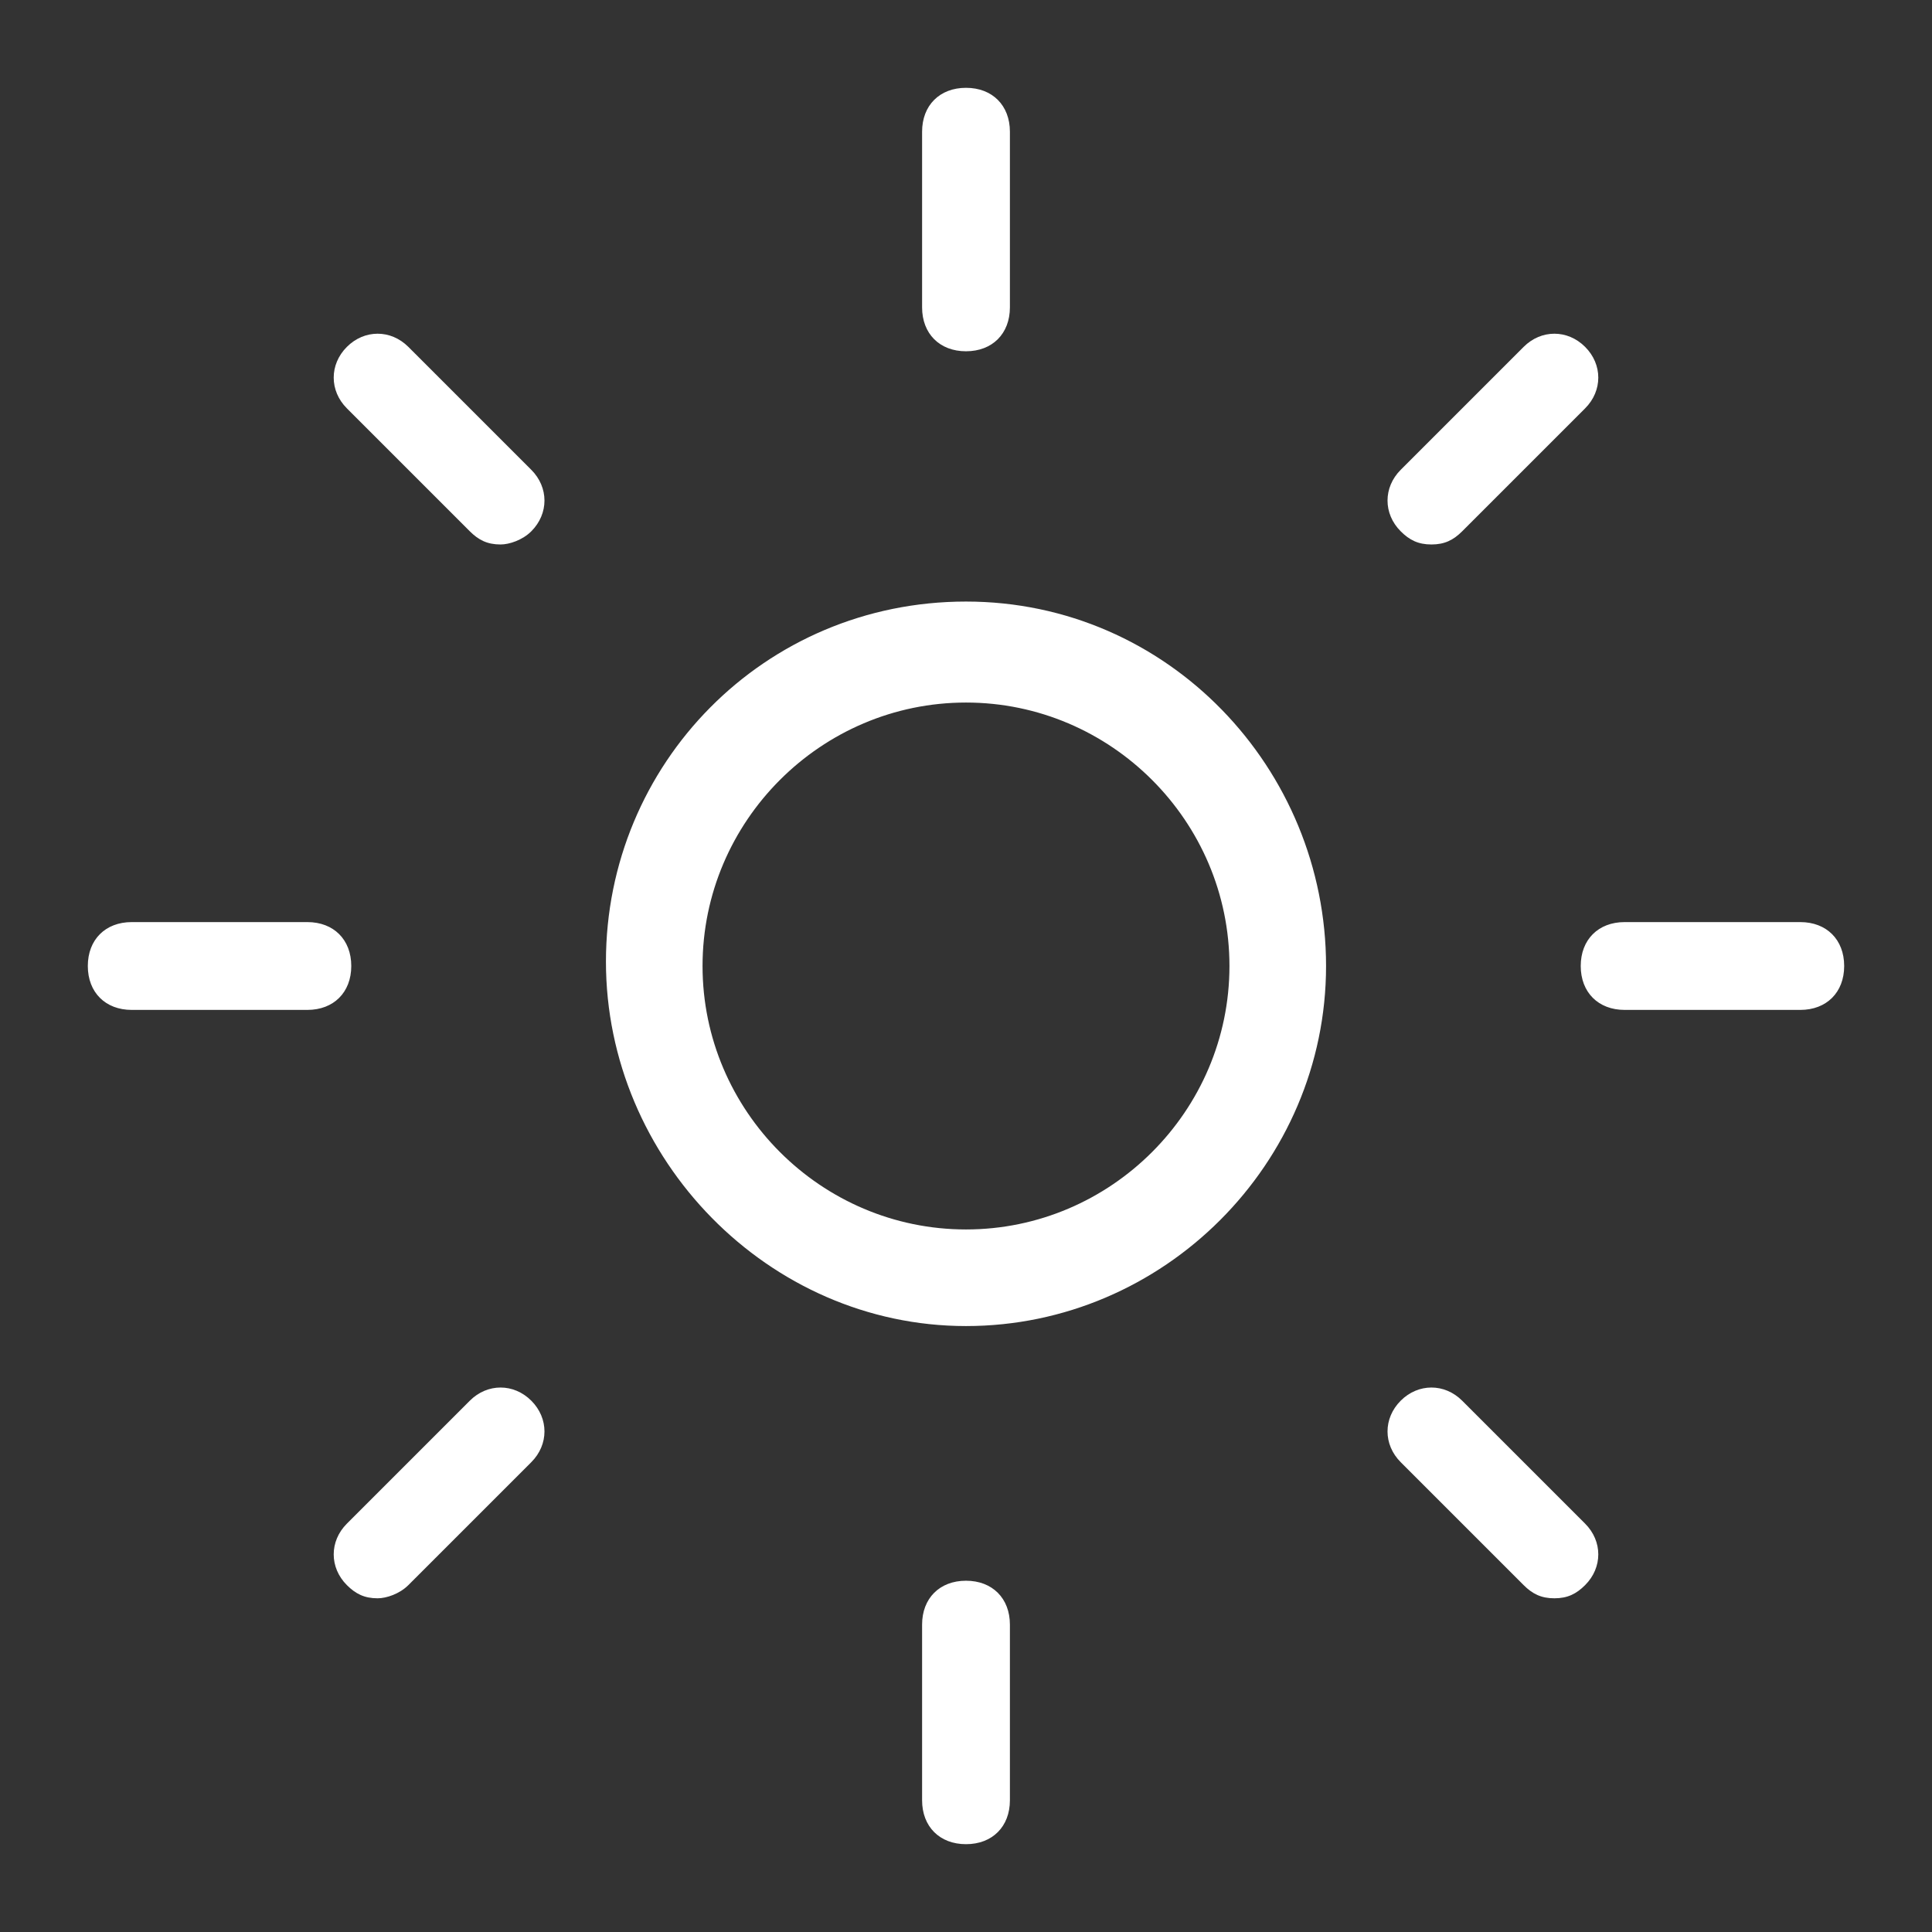 <?xml version="1.0" encoding="utf-8"?><!DOCTYPE svg PUBLIC "-//W3C//DTD SVG 1.1//EN" "http://www.w3.org/Graphics/SVG/1.1/DTD/svg11.dtd"><svg xmlns="http://www.w3.org/2000/svg" viewBox="0 0 44 44" width="44" height="44"><rect x="0" y="0" width="44" height="44" fill="#333333" stroke="none"/><path fill="#FFF" d="M22 30.2c4.5 0 8.2-3.7 8.2-8.2s-3.6-8.3-8.2-8.3-8.2 3.7-8.2 8.2 3.7 8.3 8.2 8.3zM22 16c3.3 0 6 2.7 6 6s-2.7 6-6 6-6-2.7-6-6 2.7-6 6-6zM22 8c-.6 0-1-.4-1-1V3c0-.6.4-1 1-1s1 .4 1 1v4c0 .6-.4 1-1 1zM22 42c-.6 0-1-.4-1-1v-4c0-.6.4-1 1-1s1 .4 1 1v4c0 .6-.4 1-1 1zM7 23H3c-.6 0-1-.4-1-1s.4-1 1-1h4c.6 0 1 .4 1 1s-.4 1-1 1zM41 23h-4c-.6 0-1-.4-1-1s.4-1 1-1h4c.6 0 1 .4 1 1s-.4 1-1 1zM8.6 36.4c-.3 0-.5-.1-.7-.3-.4-.4-.4-1 0-1.4l2.8-2.8c.4-.4 1-.4 1.4 0 .4.4.4 1 0 1.4l-2.8 2.8c-.2.2-.5.3-.7.3zM32.6 12.4c-.3 0-.5-.1-.7-.3-.4-.4-.4-1 0-1.4l2.8-2.8c.4-.4 1-.4 1.4 0 .4.4.4 1 0 1.4l-2.8 2.8c-.2.2-.4.3-.7.3zM35.4 36.4c-.3 0-.5-.1-.7-.3l-2.8-2.8c-.4-.4-.4-1 0-1.4.4-.4 1-.4 1.4 0l2.8 2.8c.4.4.4 1 0 1.4-.2.2-.4.3-.7.3zM11.4 12.4c-.3 0-.5-.1-.7-.3L7.9 9.3c-.4-.4-.4-1 0-1.4s1-.4 1.4 0l2.8 2.8c.4.4.4 1 0 1.4-.2.2-.5.3-.7.3z"/></svg>
